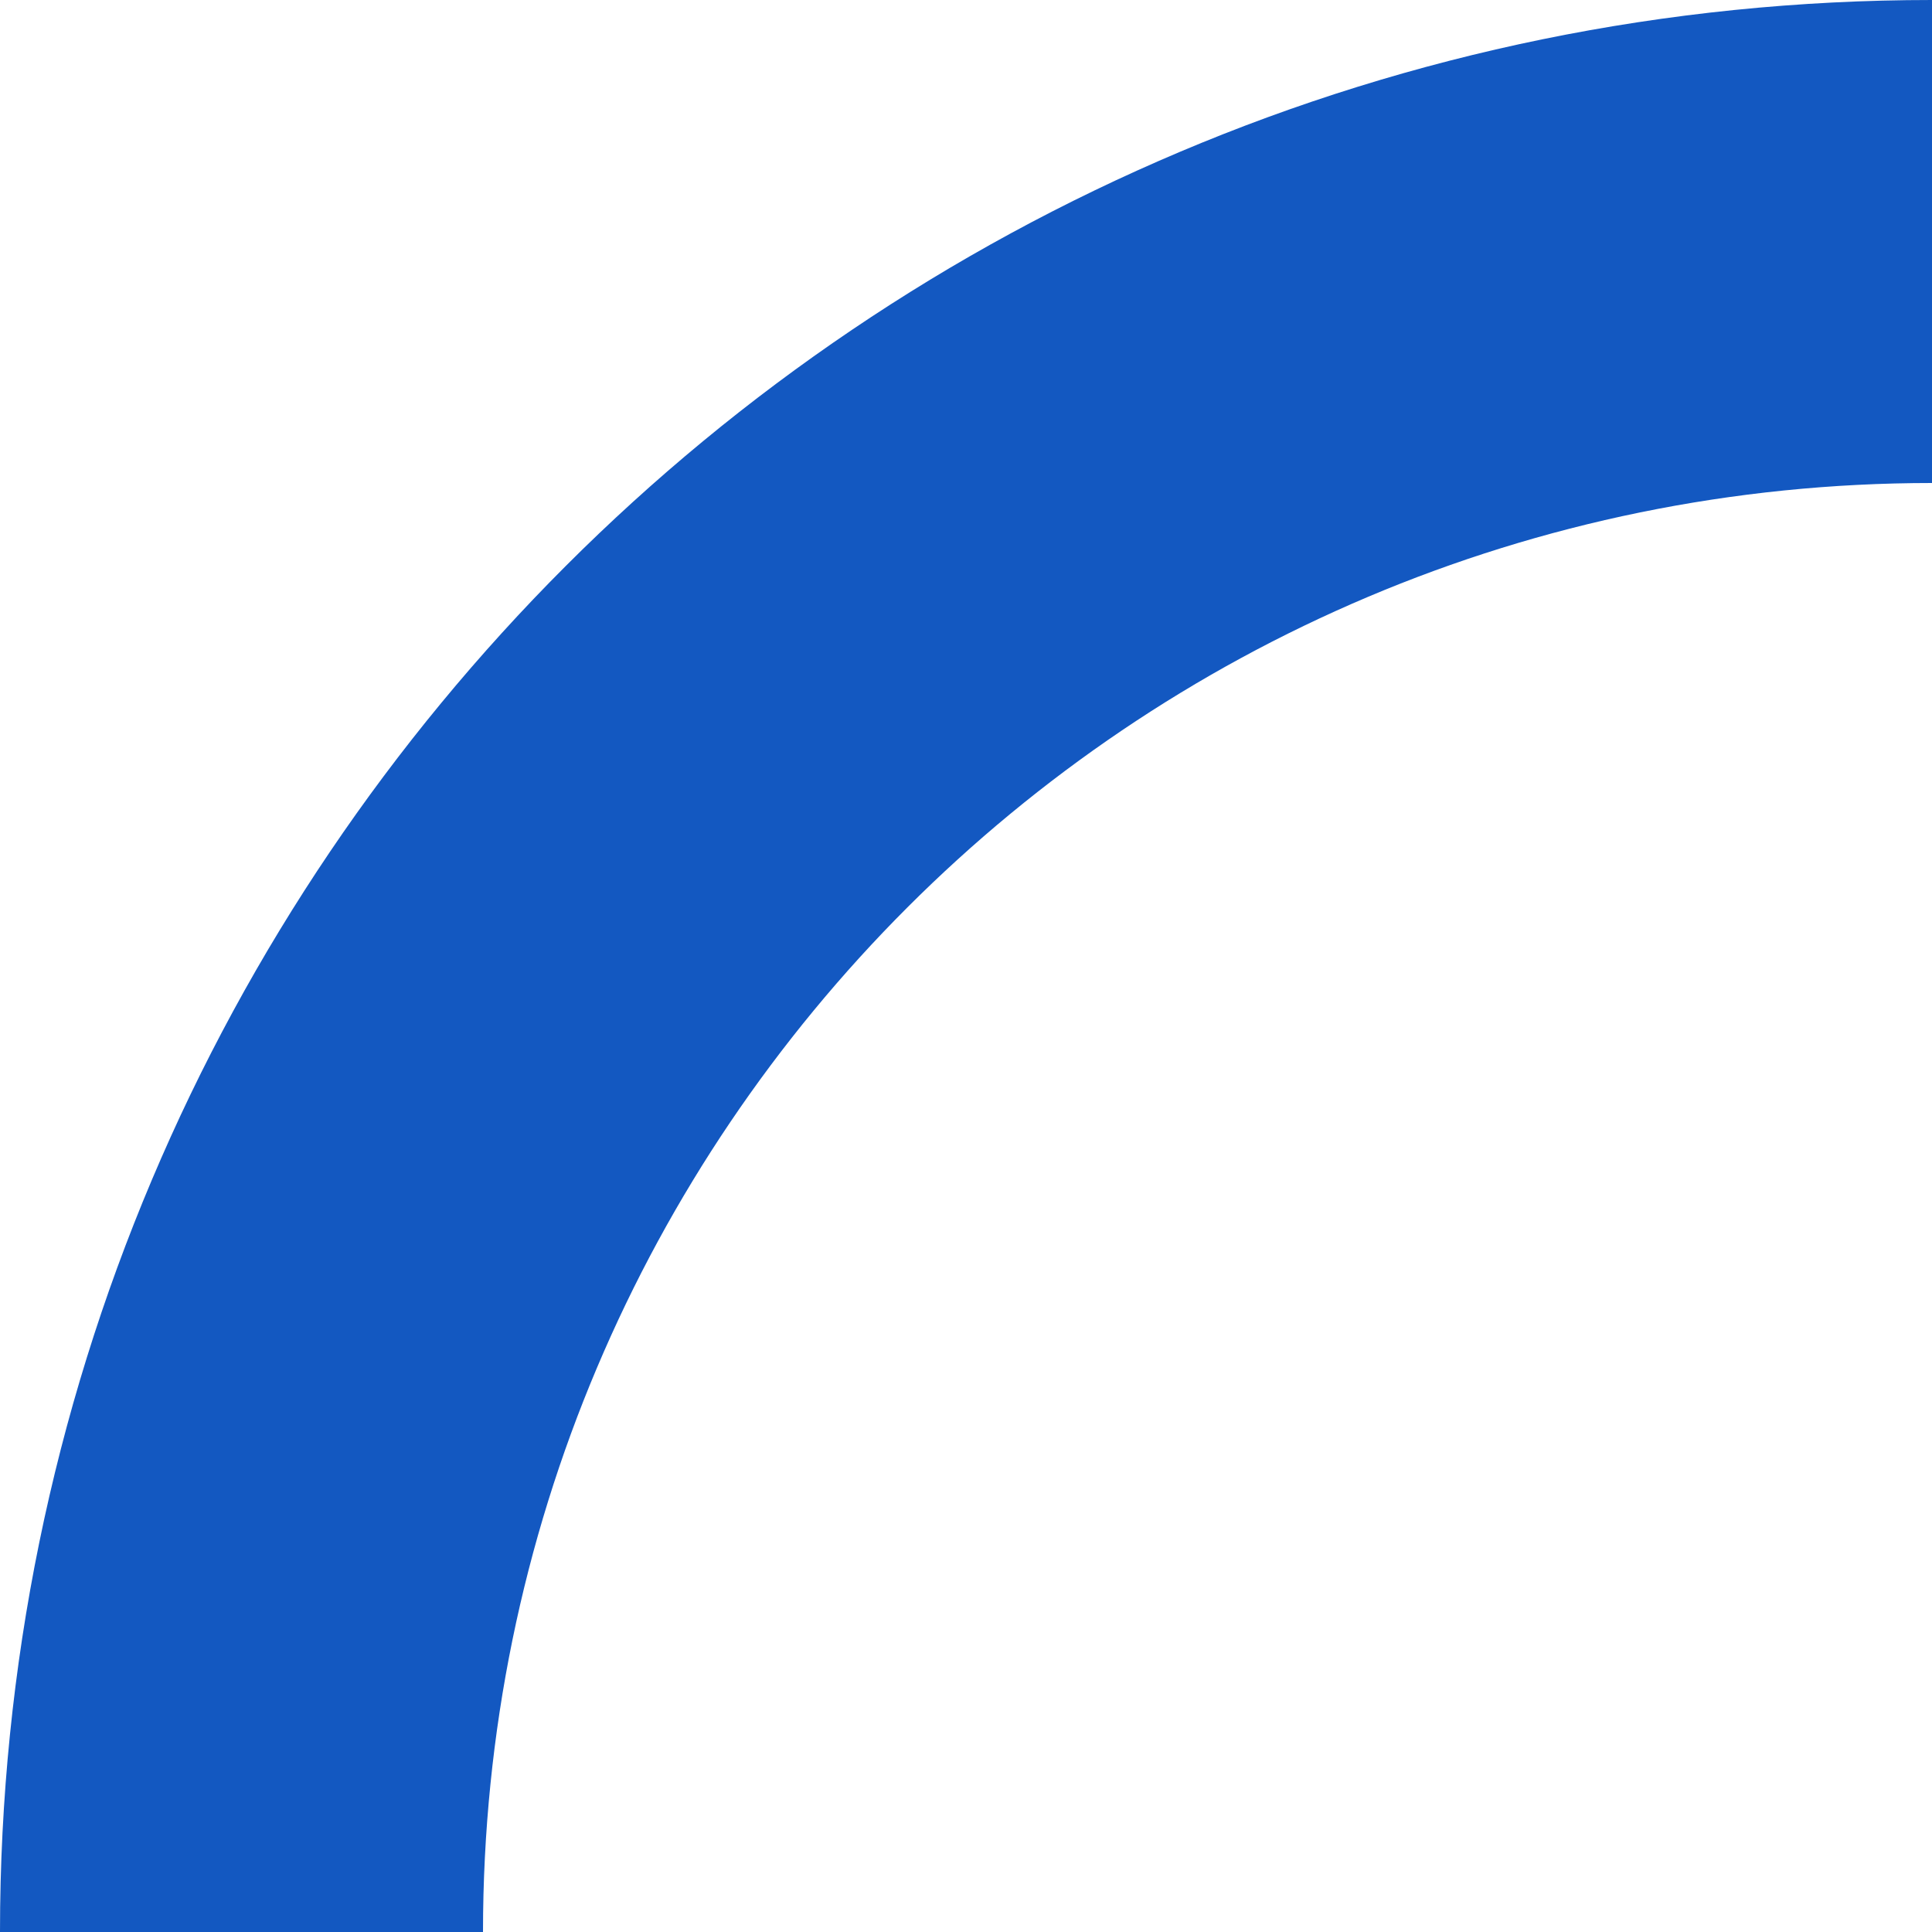 <svg width="336" height="336" viewBox="0 0 336 336" fill="none" xmlns="http://www.w3.org/2000/svg">
<path fill-rule="evenodd" clip-rule="evenodd" d="M336 84C196.824 84 84 196.824 84 336H0C0 150.432 150.432 0 336 0V84Z" fill="#1358C1"/>
</svg>

